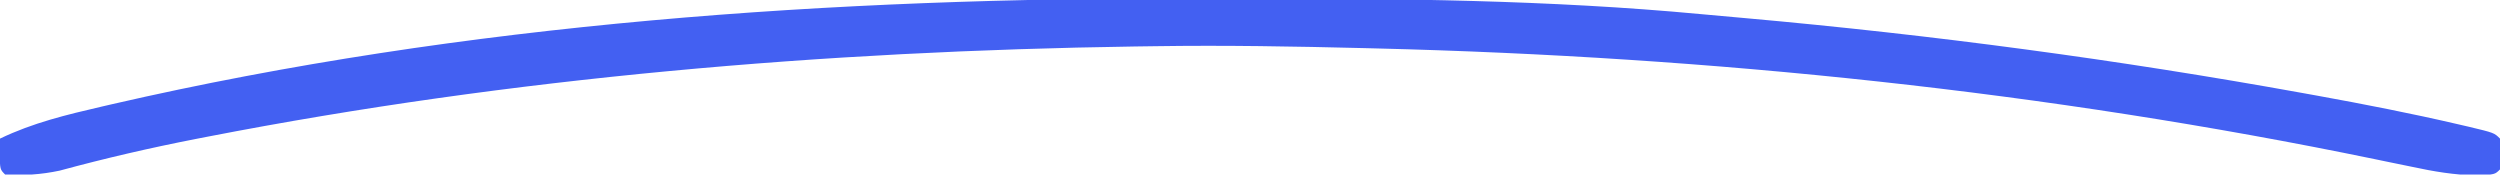 <?xml version="1.0" encoding="UTF-8"?>
<svg version="1.1" xmlns="http://www.w3.org/2000/svg" width="487" height="34">
<path d="M0 0 C3.188 0.006 6.377 0.008 9.565 0.011 C39.183 0.046 68.691 0.294 98.203 3.062 C101.129 3.335 104.056 3.595 106.983 3.854 C143.413 7.111 179.525 11.935 215.515 18.443 C216.424 18.607 217.334 18.771 218.272 18.94 C227.447 20.606 236.583 22.385 245.667 24.498 C246.753 24.749 246.753 24.749 247.861 25.005 C252.826 26.192 252.826 26.192 253.952 27.318 C254.077 30.318 254.077 30.318 253.952 33.318 C252.952 34.318 252.952 34.318 249.398 34.475 C245.1 34.417 241.012 33.717 236.819 32.814 C235.217 32.485 233.614 32.157 232.011 31.829 C231.169 31.654 230.328 31.479 229.46 31.299 C165.595 18.114 100.366 11.38 35.202 9.756 C34.378 9.735 33.555 9.714 32.706 9.692 C19.118 9.353 5.544 9.113 -8.048 9.318 C-9.349 9.336 -10.65 9.354 -11.99 9.372 C-72.543 10.272 -133.122 15.394 -192.61 26.943 C-193.334 27.083 -194.058 27.223 -194.803 27.368 C-203.778 29.119 -212.616 31.166 -221.442 33.562 C-225.101 34.329 -228.321 34.528 -232.048 34.318 C-233.048 33.318 -233.048 33.318 -233.11 30.256 C-233.09 29.286 -233.069 28.317 -233.048 27.318 C-226.656 24.242 -220.066 22.666 -213.173 21.068 C-212.533 20.919 -211.892 20.771 -211.232 20.618 C-142.193 4.724 -70.662 -0.127 0 0 Z " fill="#4360F2" transform="translate(233.048,-0.318)"/>
</svg>
